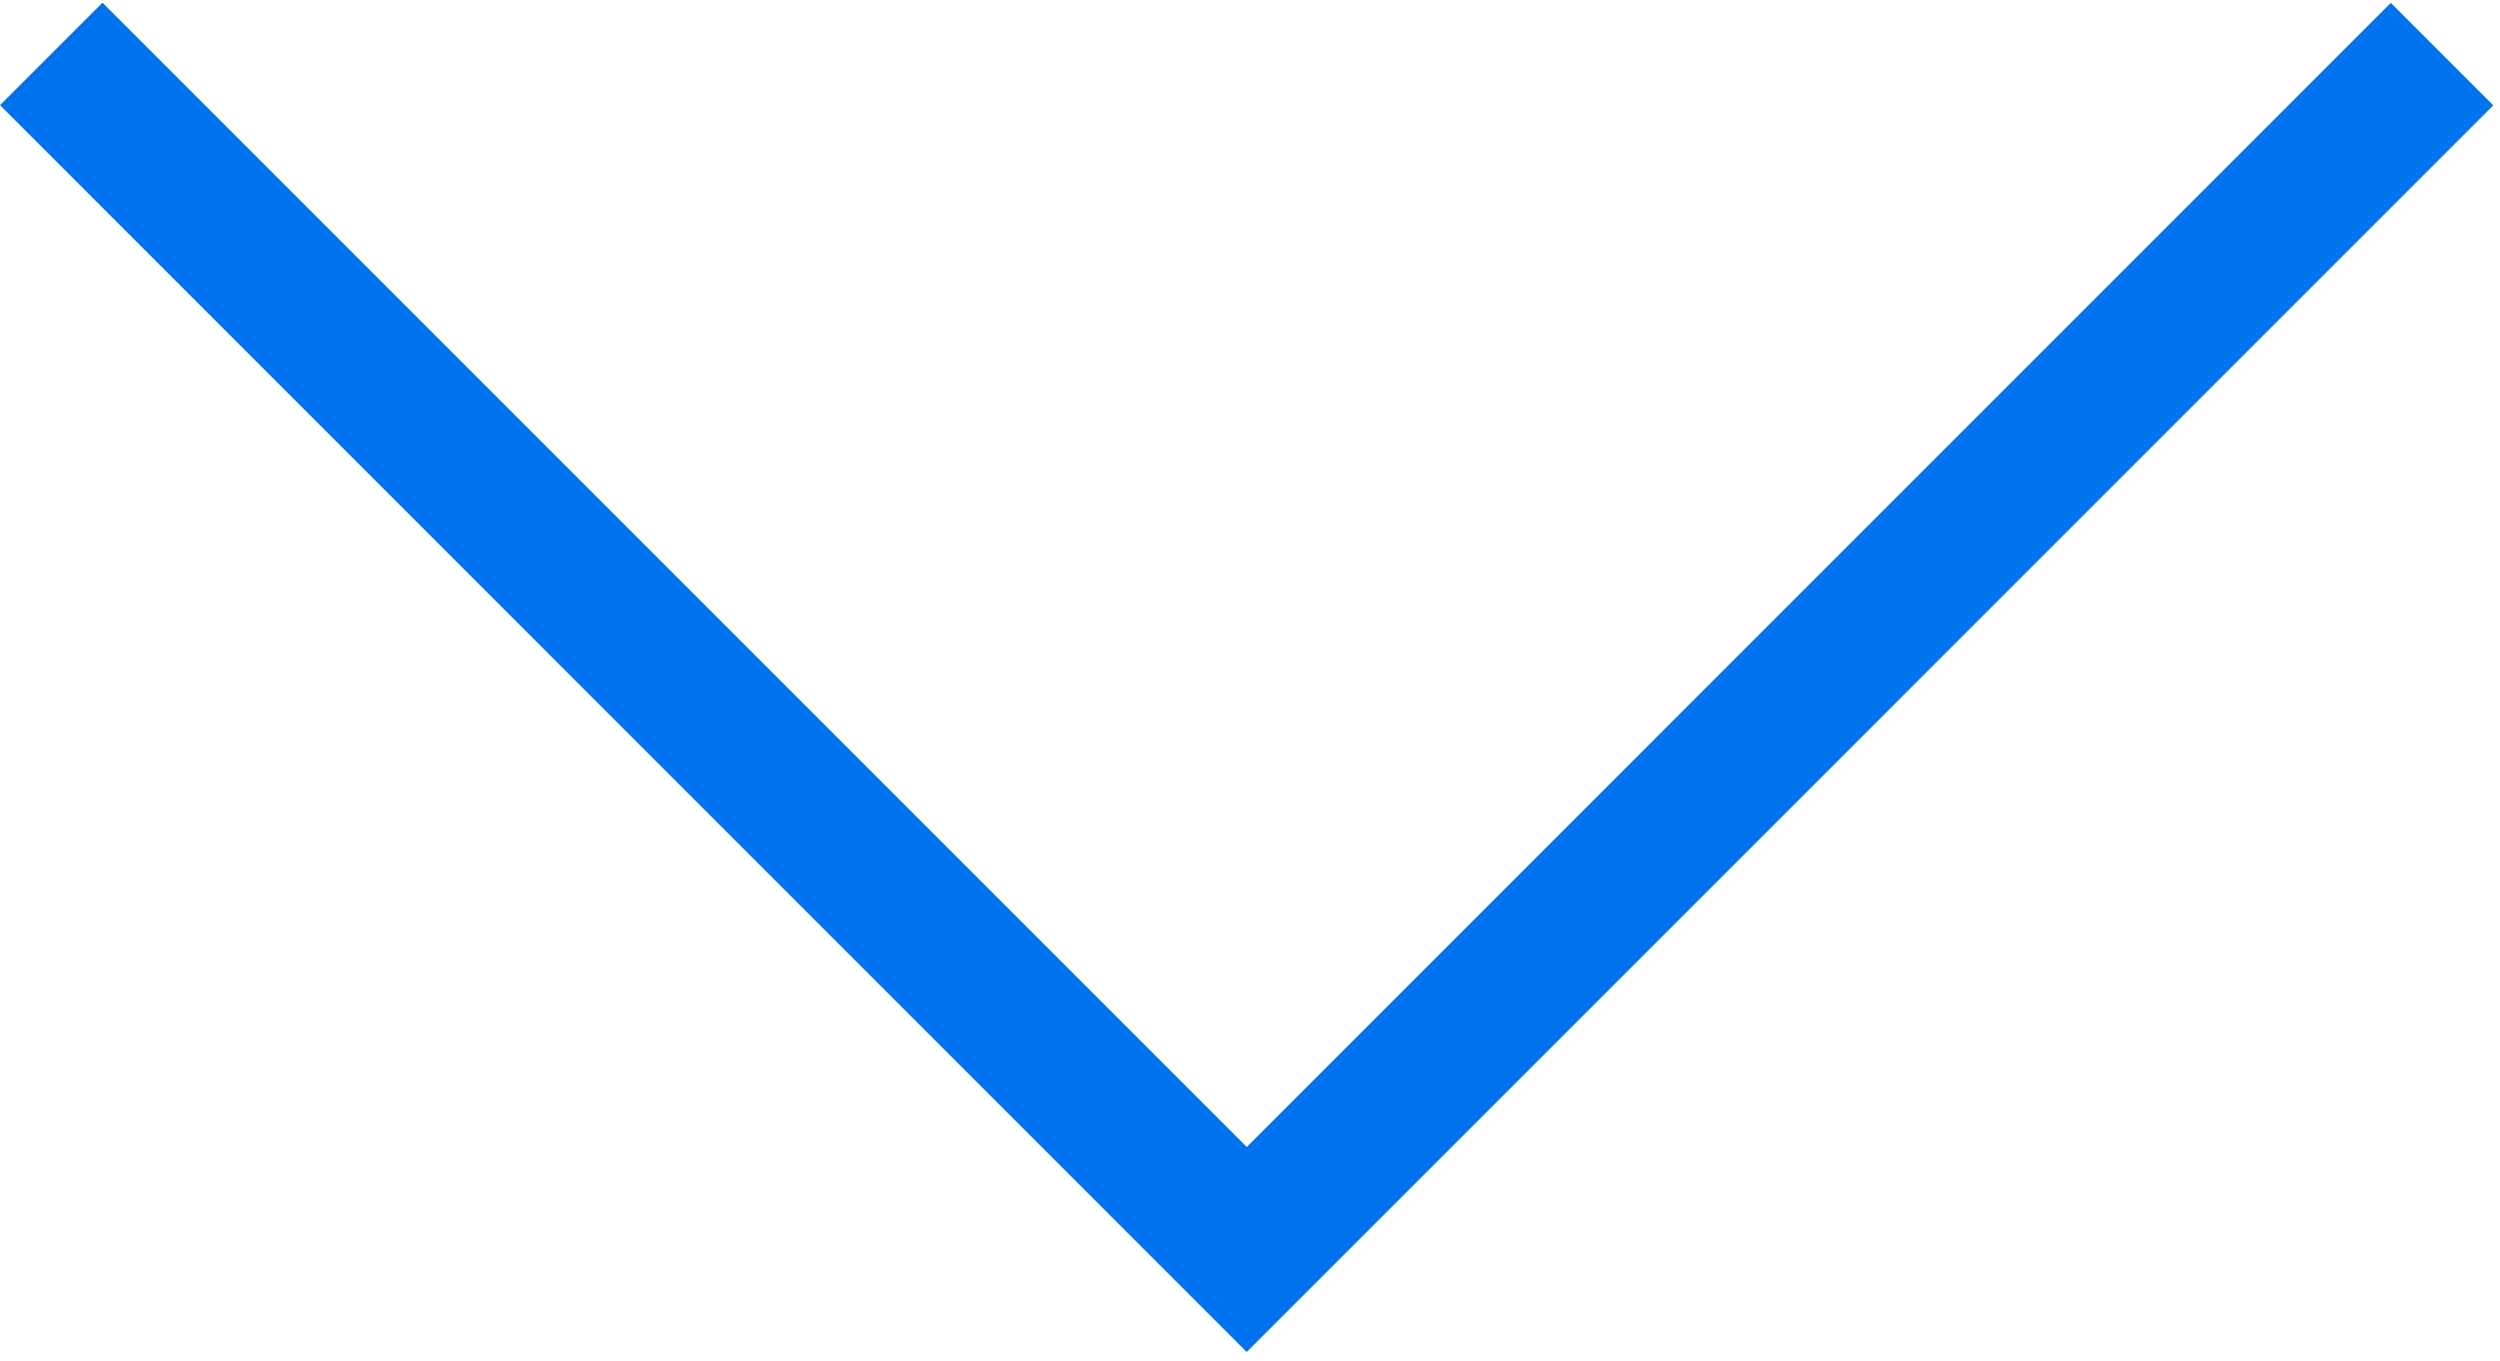 <?xml version="1.0" encoding="UTF-8" standalone="no"?>
<svg width="202px" height="110px" viewBox="0 0 202 110" version="1.1" xmlns="http://www.w3.org/2000/svg" xmlns:xlink="http://www.w3.org/1999/xlink" xmlns:sketch="http://www.bohemiancoding.com/sketch/ns">
    <!-- Generator: Sketch 3.3.3 (12081) - http://www.bohemiancoding.com/sketch -->
    <title>arrow-down-lg</title>
    <desc>Created with Sketch.</desc>
    <defs></defs>
    <g id="Page-1" stroke="none" stroke-width="1" fill="none" fill-rule="evenodd" sketch:type="MSPage">
        <g id="arrow-down-lg" sketch:type="MSLayerGroup" fill="#0074EF">
            <path d="M193.177,0.233 L201.457,8.513 L100.734,109.241 L0,8.495 L8.28,0.216 L100.74,92.676 L193.177,0.233 L193.177,0.233 Z" id="Shape" sketch:type="MSShapeGroup"></path>
        </g>
    </g>
</svg>